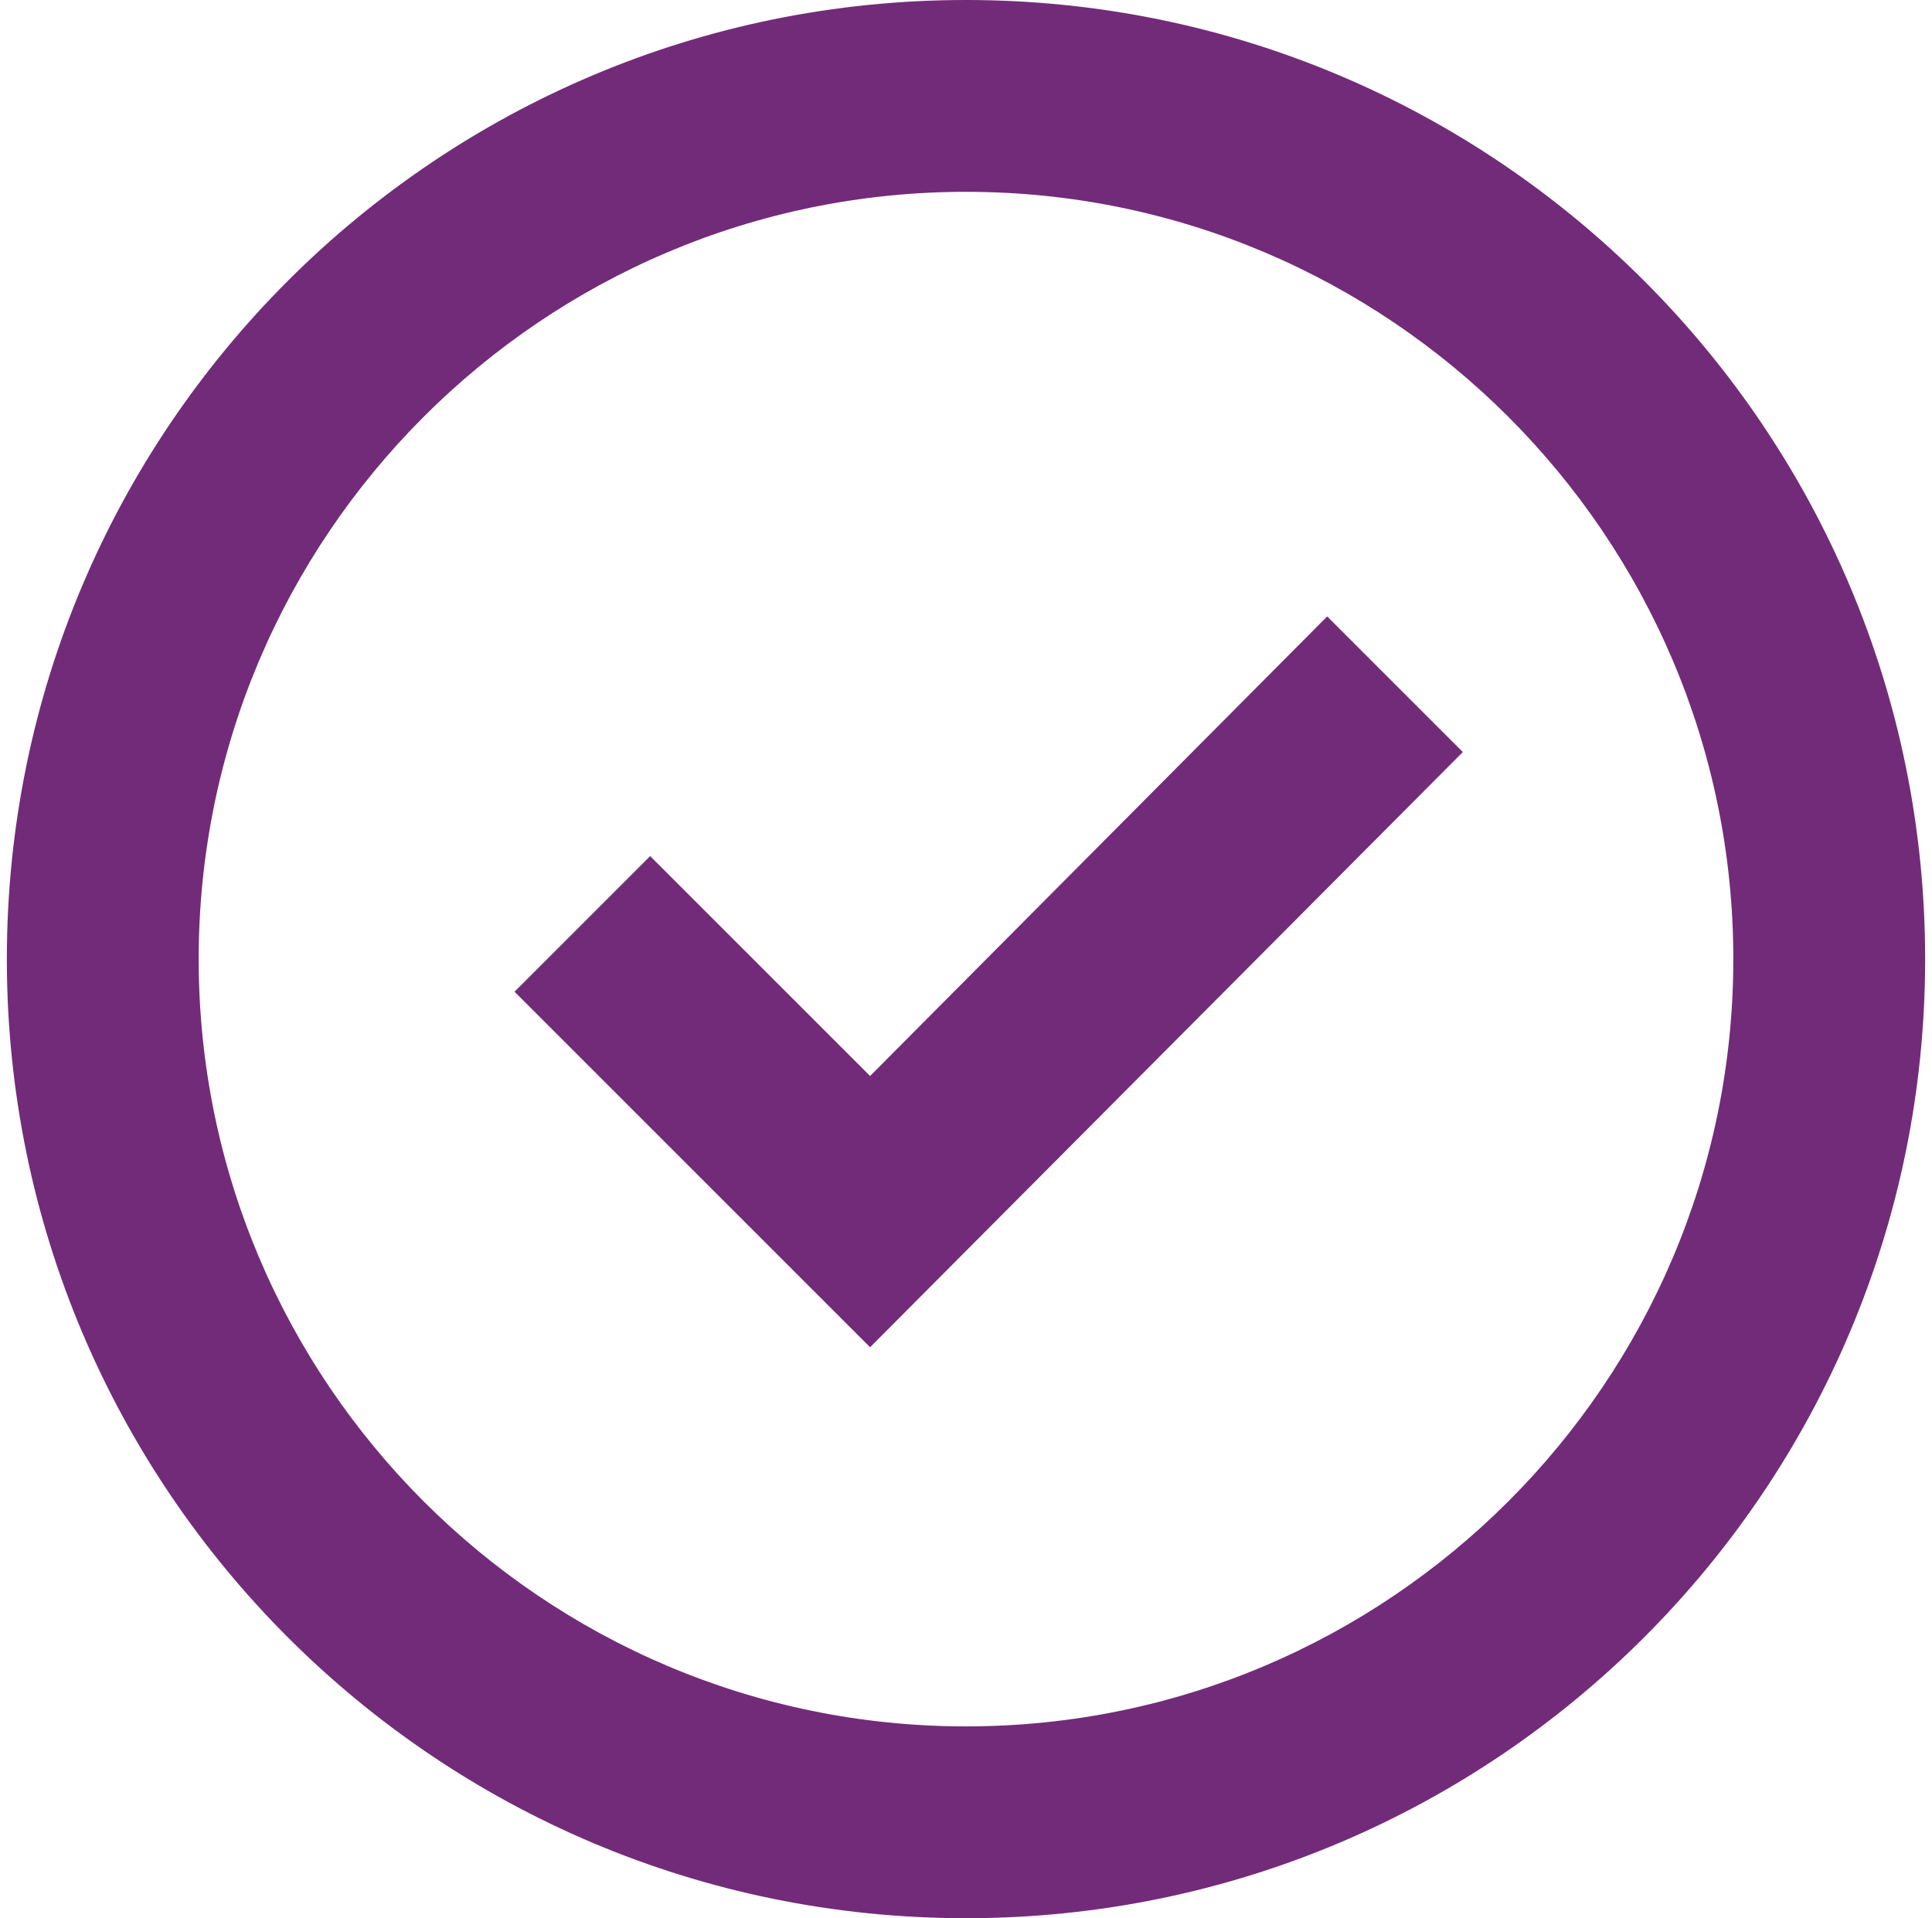 <svg width="141" height="140" viewBox="0 0 141 140" fill="none" xmlns="http://www.w3.org/2000/svg">
<path fill-rule="evenodd" clip-rule="evenodd" d="M70.5 0C31.84 0 0.5 31.34 0.5 70C0.5 108.659 31.84 140 70.5 140C109.159 140 140.5 108.659 140.5 70C140.5 31.34 109.16 0 70.5 0ZM70.5 126C39.622 126 14.5 100.878 14.5 70C14.5 39.121 39.621 14 70.5 14C101.378 14 126.5 39.121 126.5 70C126.5 100.878 101.378 126 70.5 126ZM96.86 44.99L106.759 54.889L63.5 98.329L37.551 72.38L47.449 62.481L63.5 78.532L96.86 44.99Z" fill="#722B79"/>
</svg>
